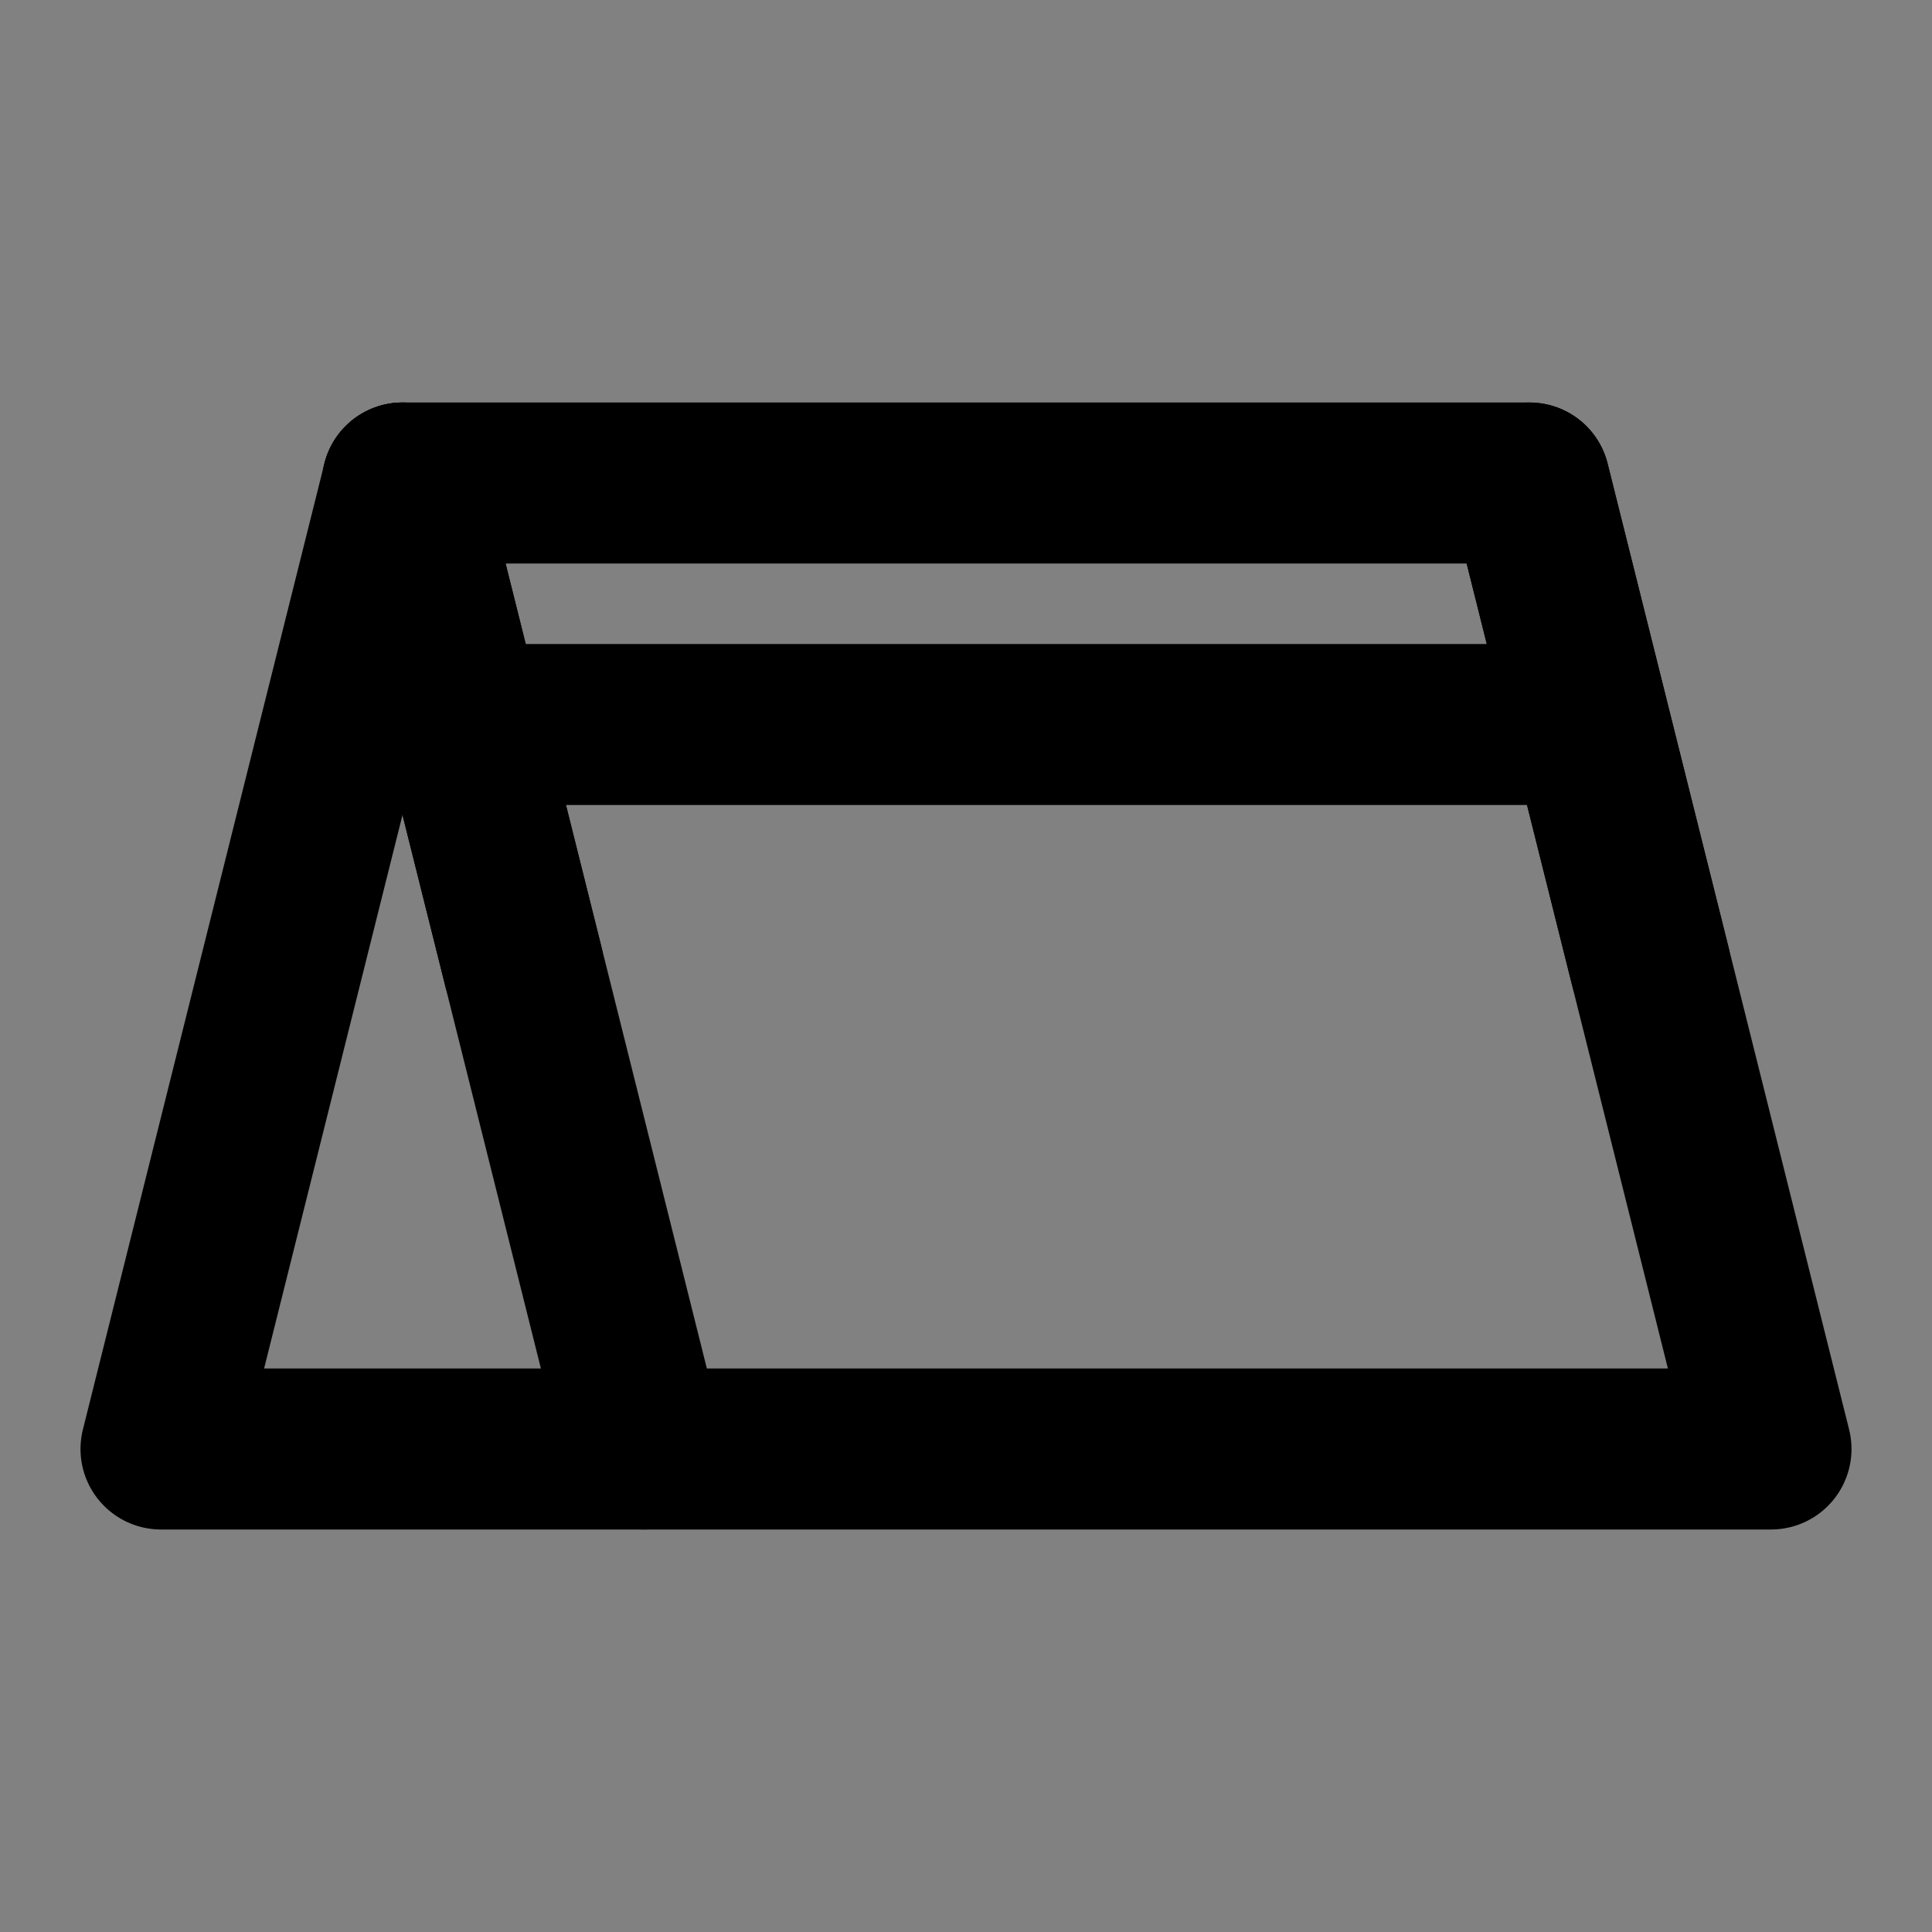 <?xml version="1.0" encoding="UTF-8"?><svg width="1em" height="1em" viewBox="0 0 48 48" fill="none" xmlns="http://www.w3.org/2000/svg"><rect x="0" y="0" width="48" height="48" fill="#808080" stroke="none"/><path d="M48 0H0V48H48V0Z" fill="white" fill-opacity="0.01"/><path d="M10 12L4 36H16" stroke="currentColor" stroke-width="4" stroke-linecap="round" stroke-linejoin="round"/><path d="M38 12H10L16 36H44L38 12Z" fill="none" stroke="currentColor" stroke-width="4" stroke-linecap="round" stroke-linejoin="round"/><path d="M12 18H39" stroke="currentColor" stroke-width="4" stroke-linecap="round" stroke-linejoin="round"/><path d="M10 12L13 24" stroke="currentColor" stroke-width="4" stroke-linecap="round" stroke-linejoin="round"/><path d="M38 12L41 24" stroke="currentColor" stroke-width="4" stroke-linecap="round" stroke-linejoin="round"/></svg>
